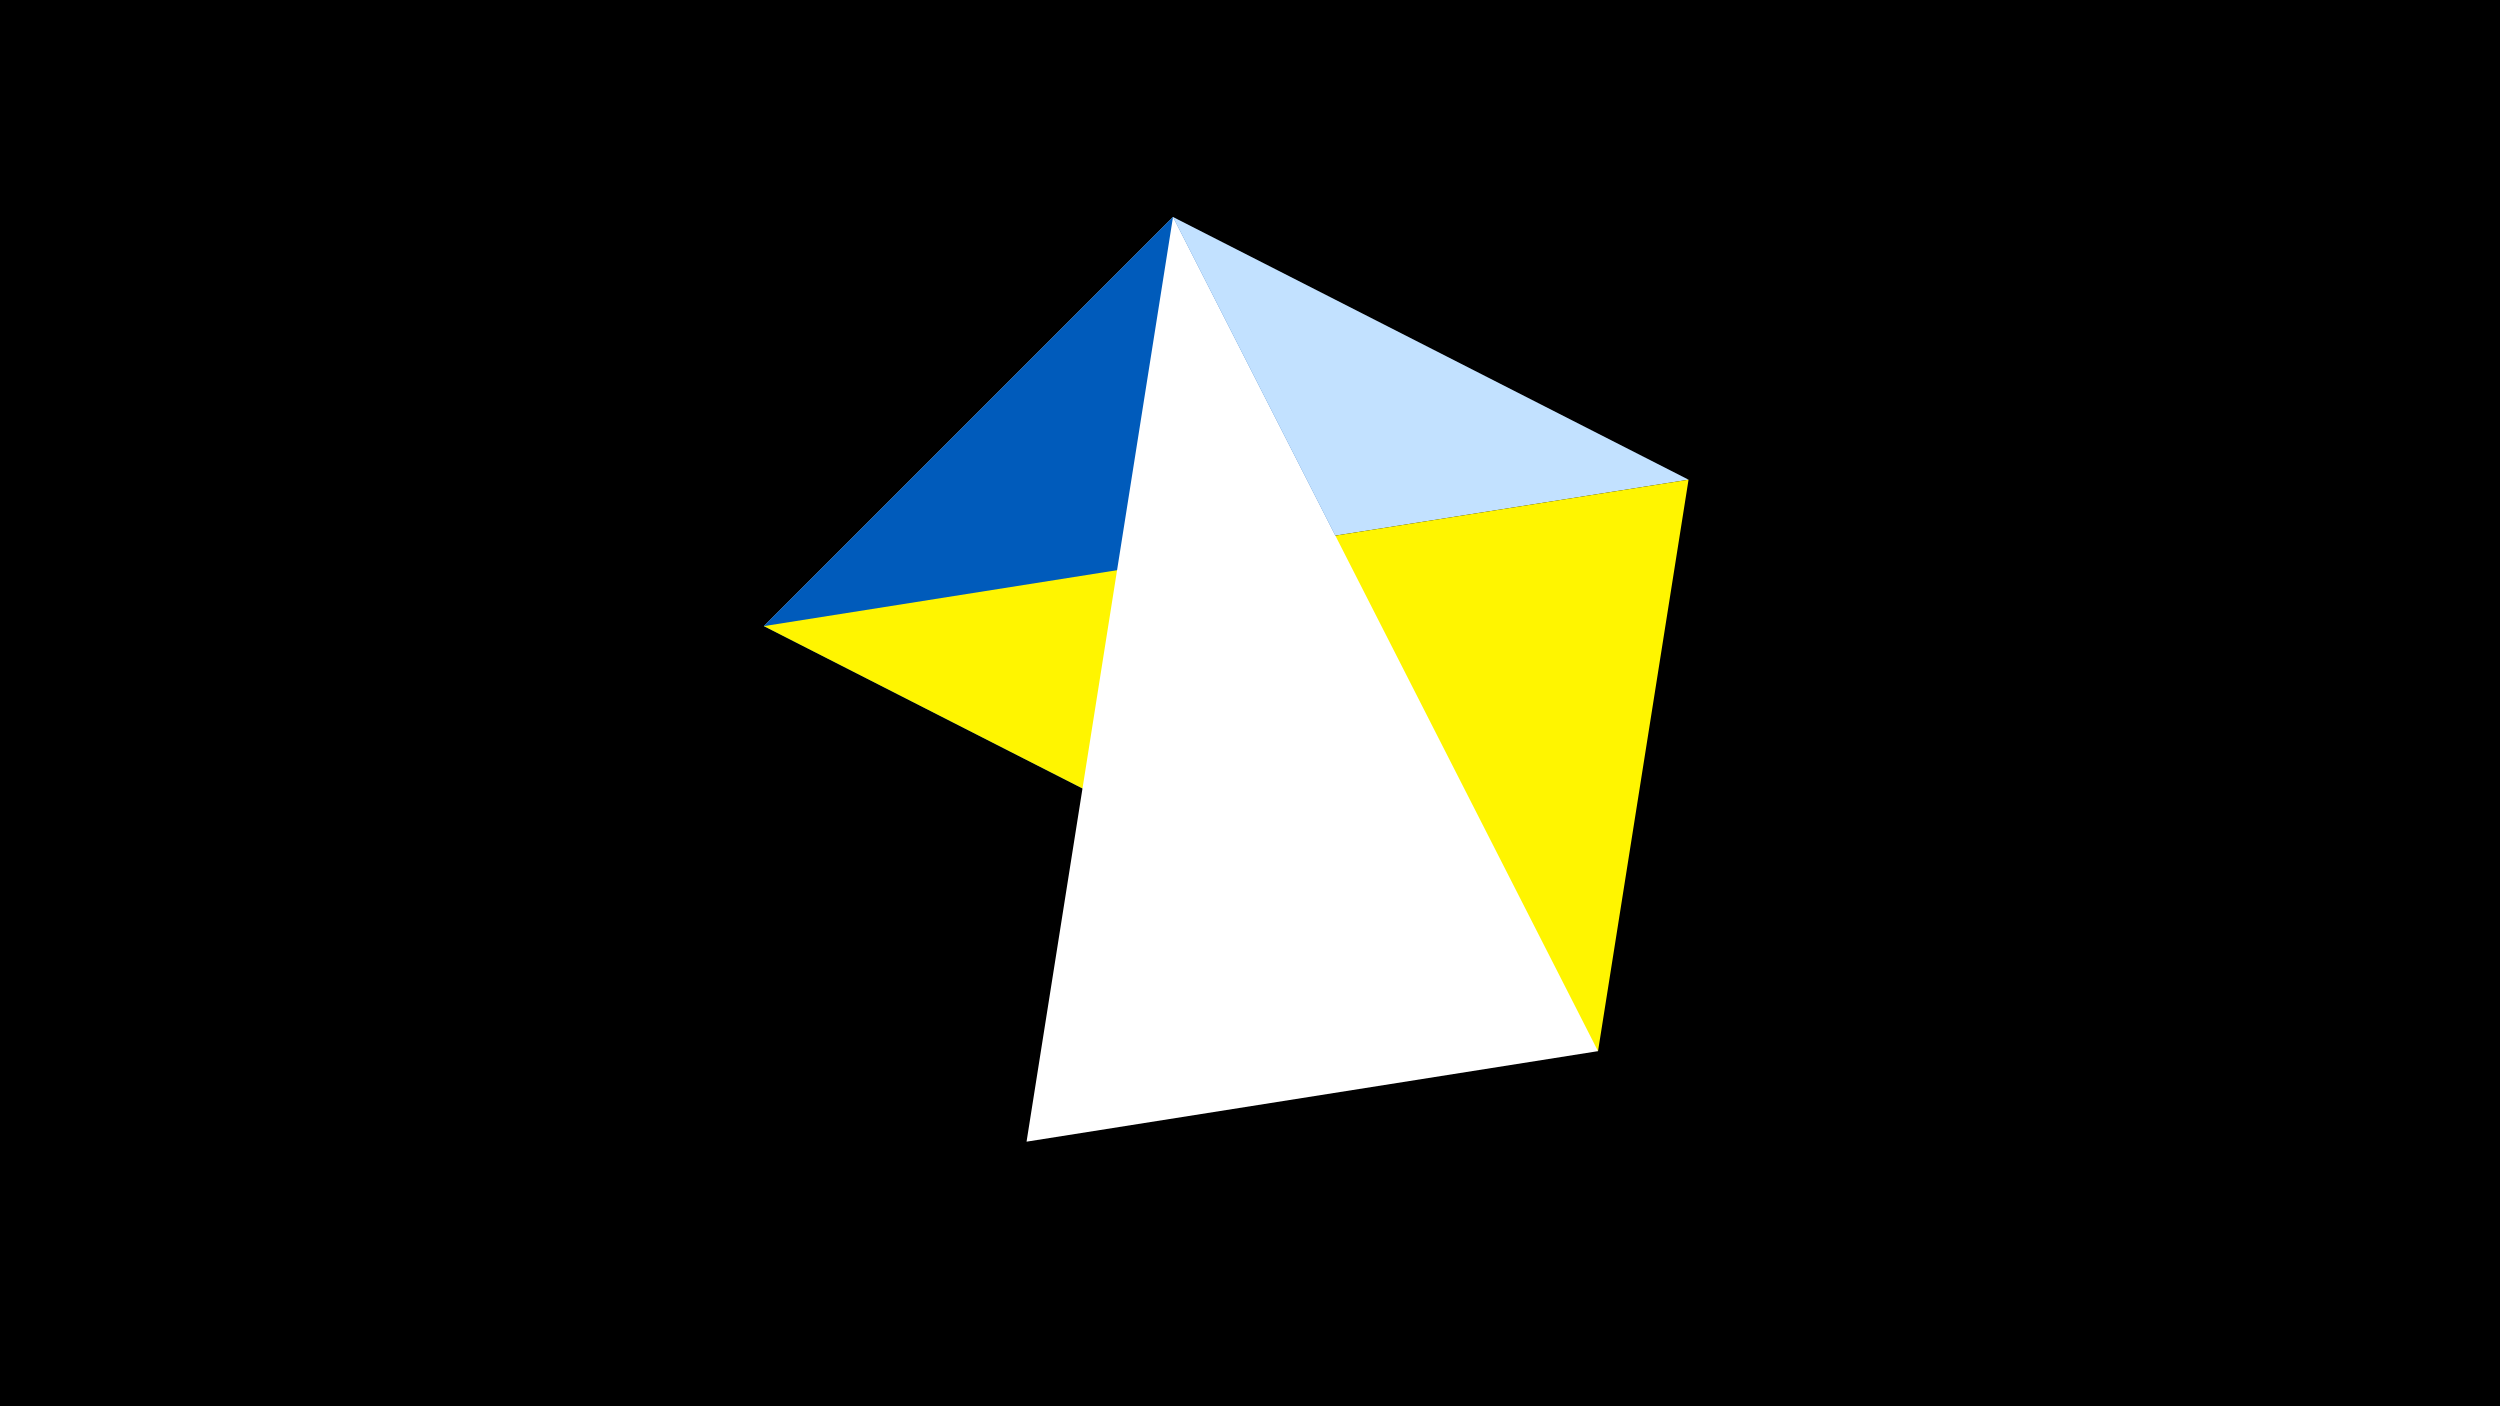 <svg width="1200" height="675" viewBox="-500 -500 1200 675" xmlns="http://www.w3.org/2000/svg"><title>juwel 19165</title><path d="M-500-500h1200v675h-1200z" fill="#000"/><path d="M-133.341,-199.458L310.5,-269.755 63.042,-395.841 Z" fill="#c2e1ff"/><path d="M267.054,4.554L63.042,-395.841 -133.341,-199.458 Z" fill="#005bbb"/><path d="M-133.341,-199.458L267.054,4.554 310.5,-269.755 Z" fill="#fff500"/><path d="M267.054,4.554L-7.255,48 63.042,-395.841 Z" fill="#fff"/></svg>